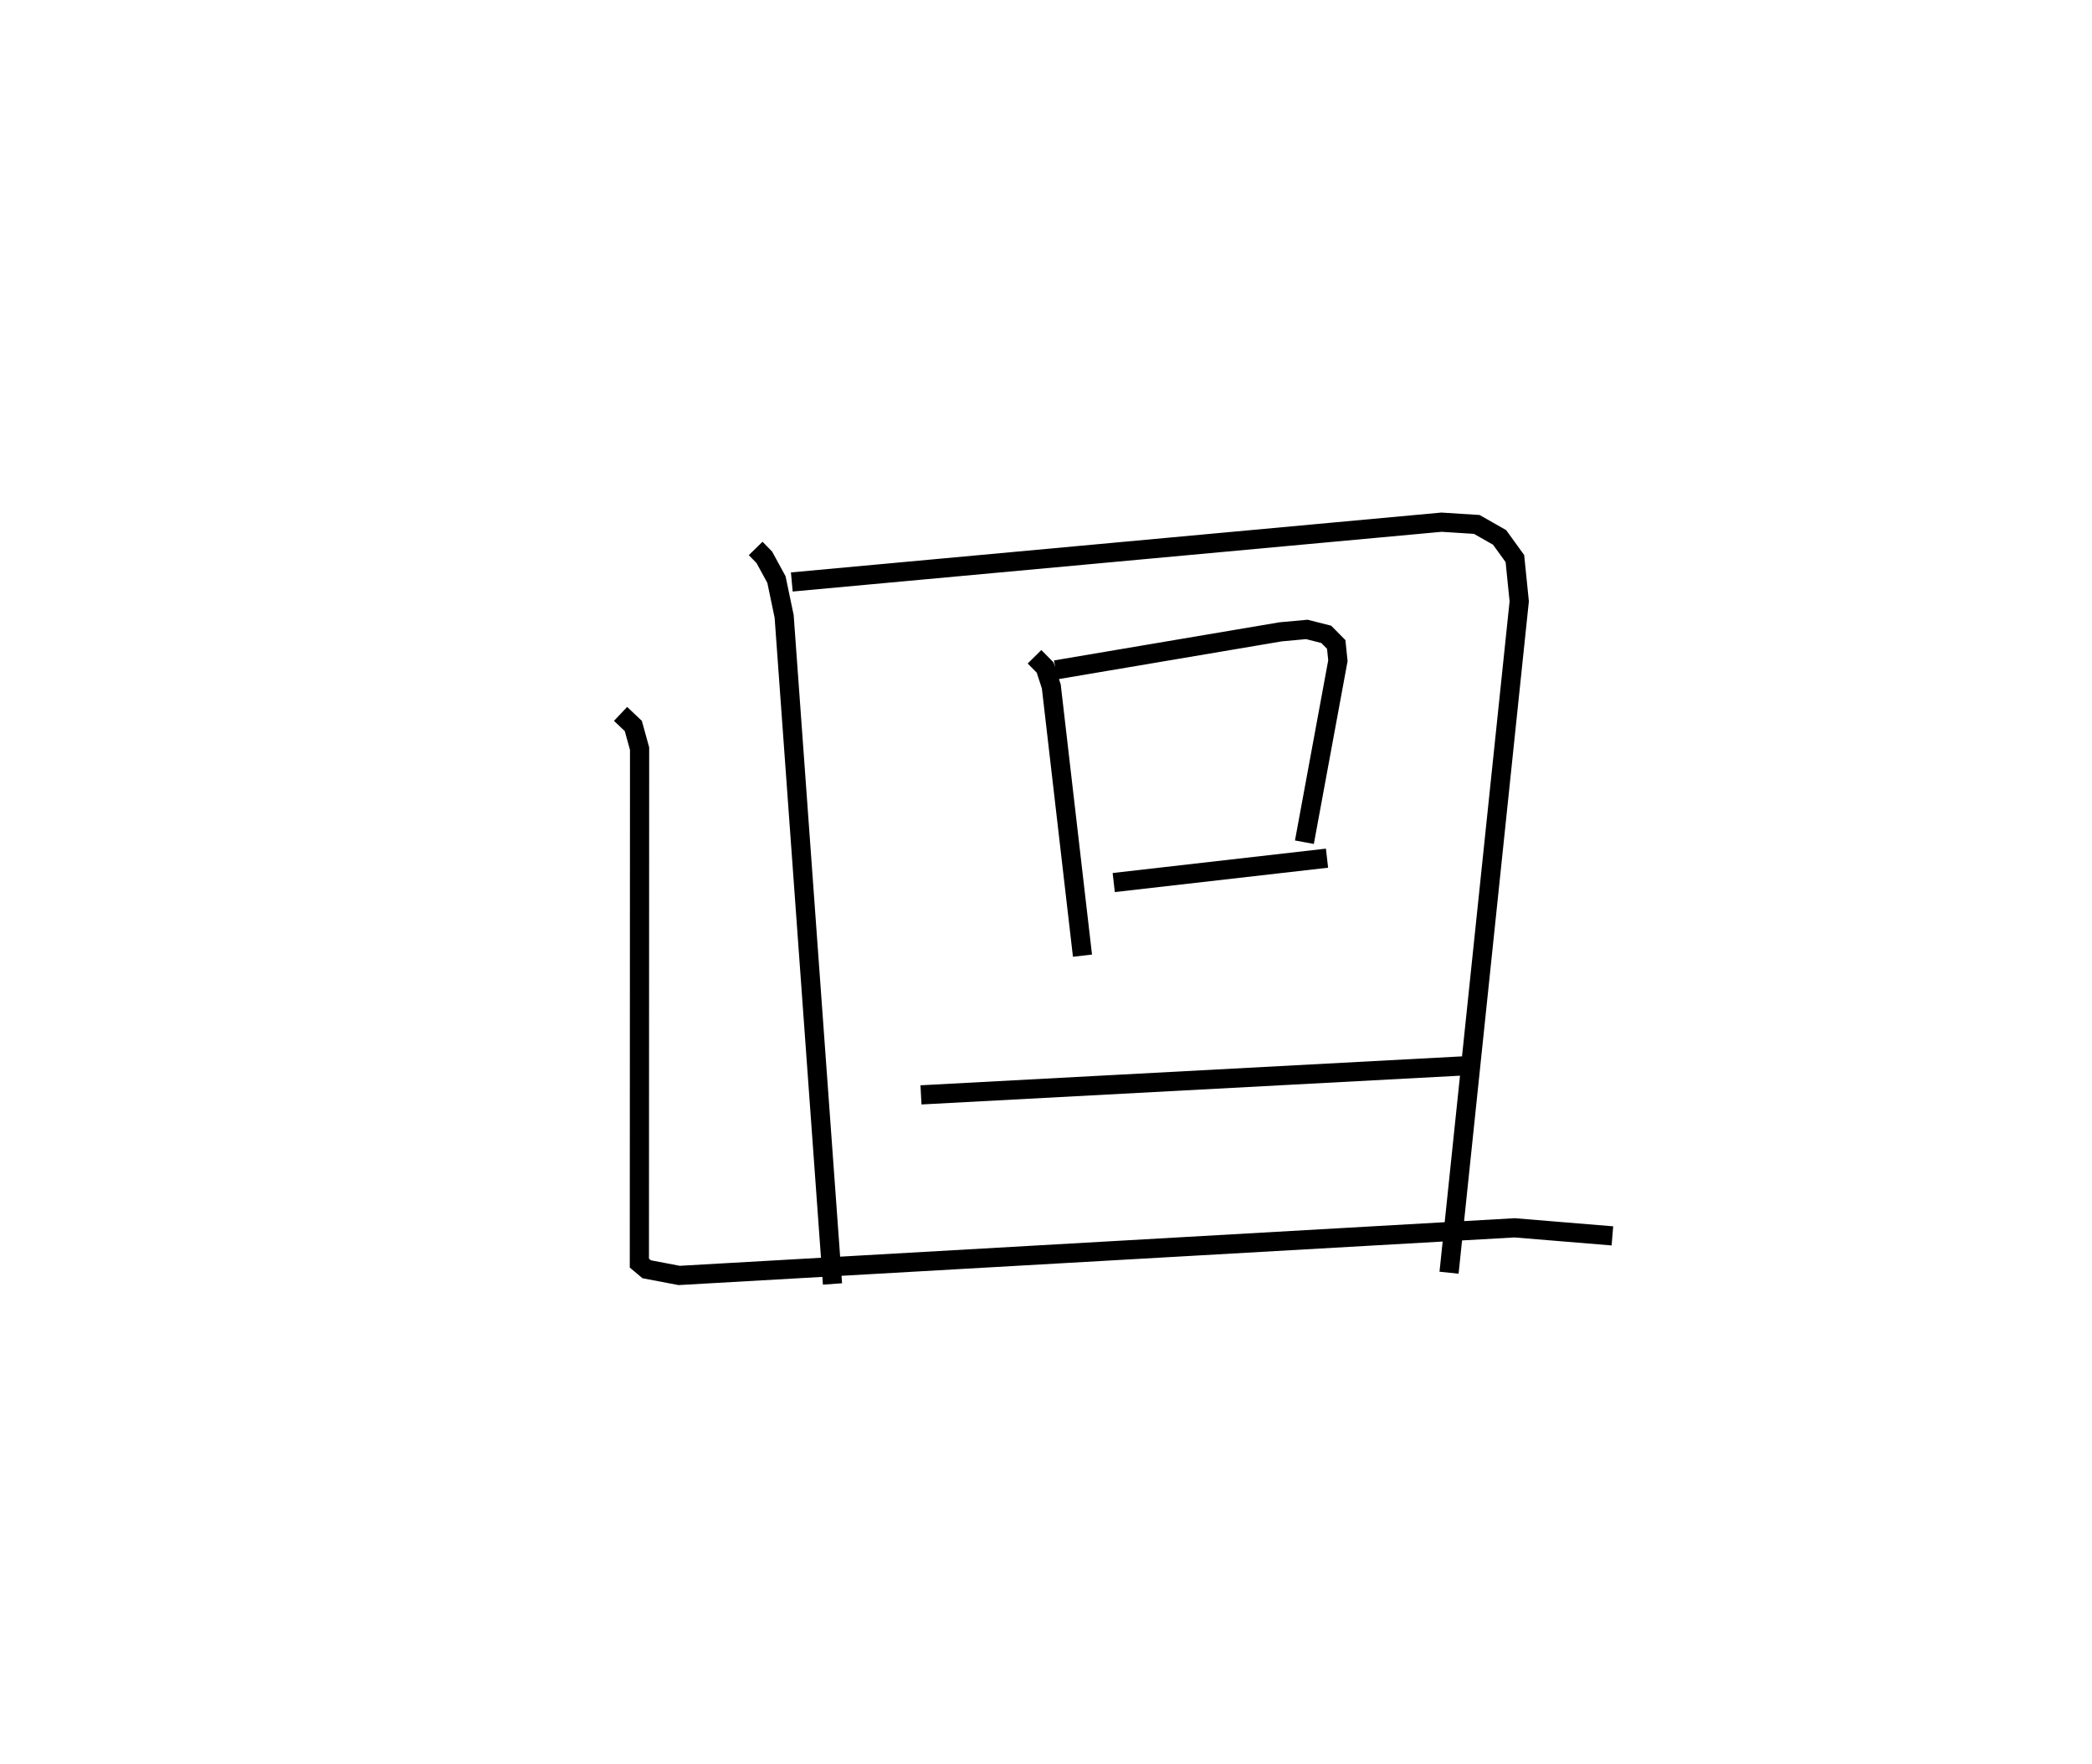 <?xml version="1.0" encoding="utf-8" ?>
<svg baseProfile="full" height="91.919" version="1.1" width="109.036" xmlns="http://www.w3.org/2000/svg" xmlns:ev="http://www.w3.org/2001/xml-events" xmlns:xlink="http://www.w3.org/1999/xlink"><defs /><rect fill="white" height="91.919" width="109.036" x="0" y="0" /><path d="M25,25 m0.0,0.0 m14.386,3.584 l0.451,0.463 0.632,1.159 l0.401,1.92 2.52,34.793 m-2.121,-36.587 l33.863,-3.116 1.839,0.117 l1.189,0.677 0.797,1.103 l0.226,2.227 -3.658,34.993 m-21.606,-32.103 l0.555,0.562 0.32,0.985 l1.625,14.031 m-1.401,-14.894 l11.736,-1.985 1.358,-0.124 l1.012,0.256 0.52,0.526 l0.088,0.847 -1.746,9.461 m-9.938,2.102 l11.116,-1.27 m-21.162,12.337 l28.859,-1.542 m-44.517,-18.315 l0.664,0.629 0.327,1.181 l-0.011,26.814 0.383,0.322 l1.69,0.322 43.547,-2.482 l5.095,0.42 " fill="none" stroke="black" stroke-width="1" /></svg>
